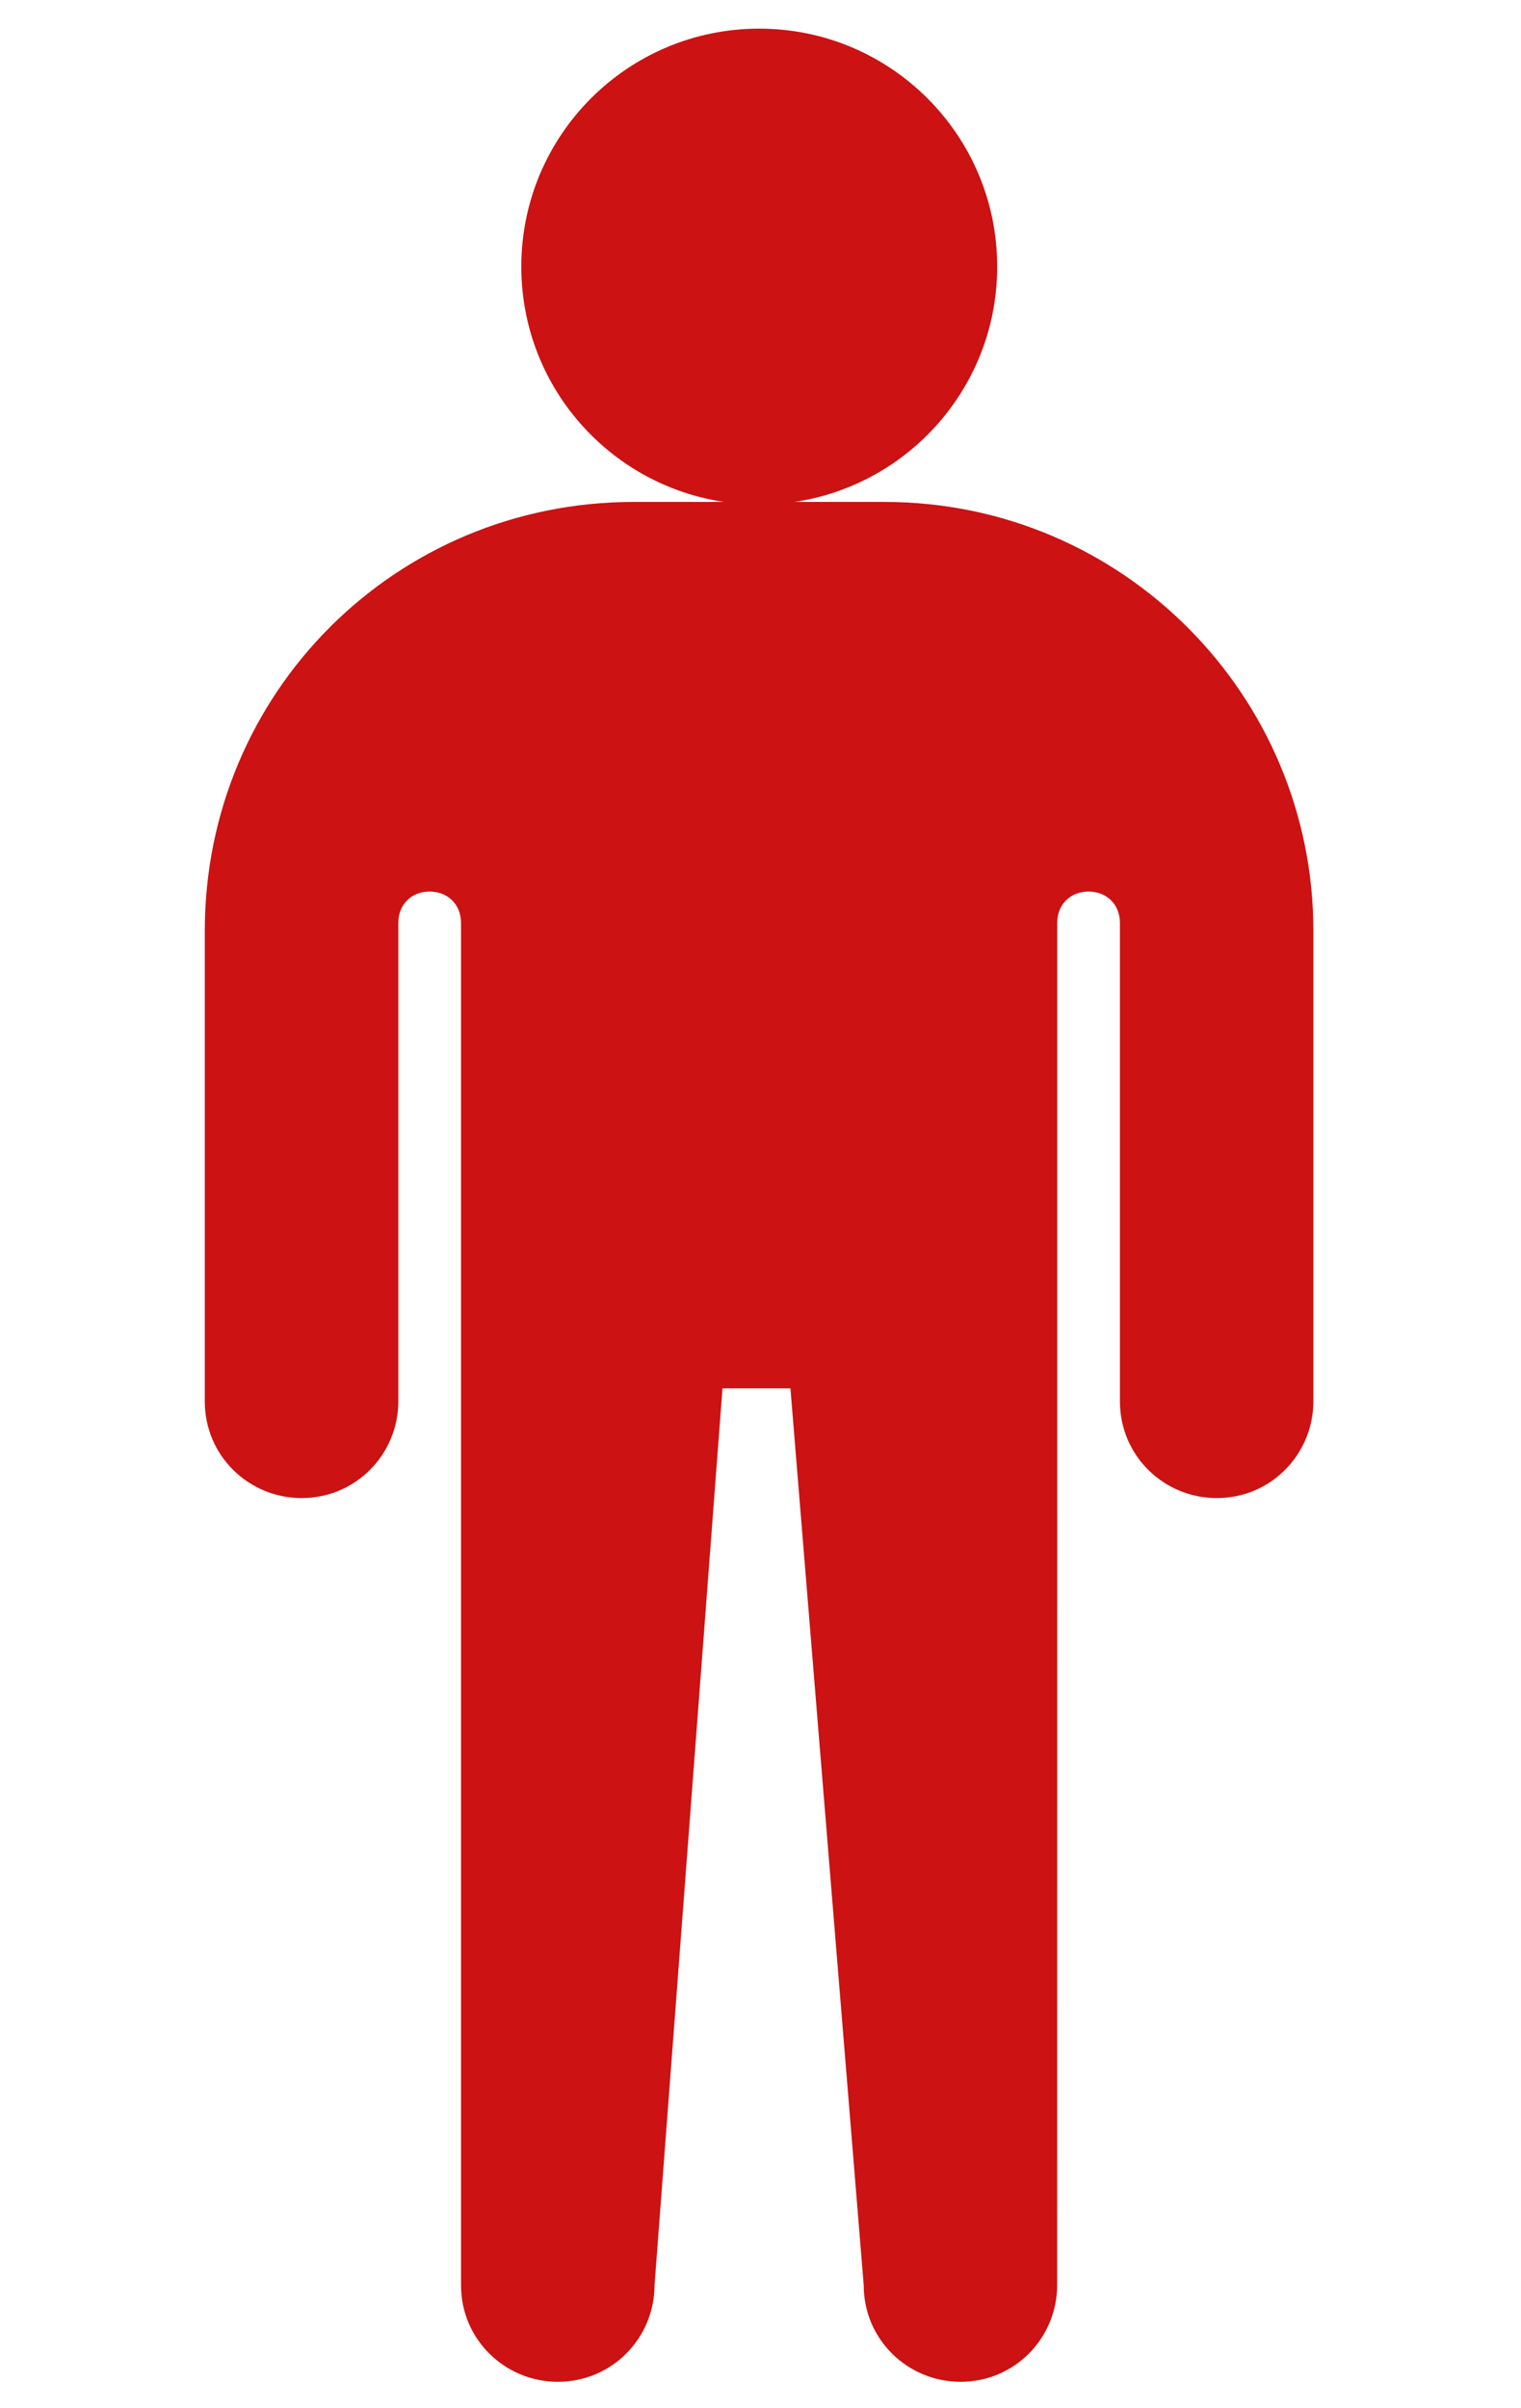 <svg width="24" height="38" viewBox="0 0 14 28" fill="none"
                                xmlns="http://www.w3.org/2000/svg">
                                <path
                                    d="M9.752 3.1C9.752 4.628 8.513 5.866 6.985 5.866C5.457 5.866 4.219 4.628 4.219 3.1C4.219 1.572 5.457 0.333 6.985 0.333C8.513 0.333 9.752 1.572 9.752 3.1Z"
                                    fill="#CC1212" />
                                <path
                                    d="M8.443 5.836H5.525C2.758 5.836 0.539 8.055 0.539 10.822V16.294C0.539 16.932 1.056 17.418 1.664 17.418C2.302 17.418 2.789 16.901 2.789 16.294V10.73C2.789 10.517 2.941 10.366 3.153 10.366C3.366 10.366 3.518 10.518 3.518 10.73V26.569C3.518 27.207 4.035 27.693 4.643 27.693C5.281 27.693 5.768 27.177 5.768 26.569L6.558 16.142H7.348L8.2 26.569C8.2 27.207 8.717 27.693 9.325 27.693C9.963 27.693 10.449 27.177 10.449 26.569L10.45 16.111V10.73C10.45 10.517 10.602 10.366 10.814 10.366C11.027 10.366 11.179 10.518 11.179 10.73V16.293C11.179 16.932 11.696 17.418 12.304 17.418C12.942 17.418 13.428 16.901 13.428 16.293V10.821C13.429 8.086 11.21 5.836 8.443 5.836L8.443 5.836Z"
                                    fill="#CC1212" />
                            </svg>
